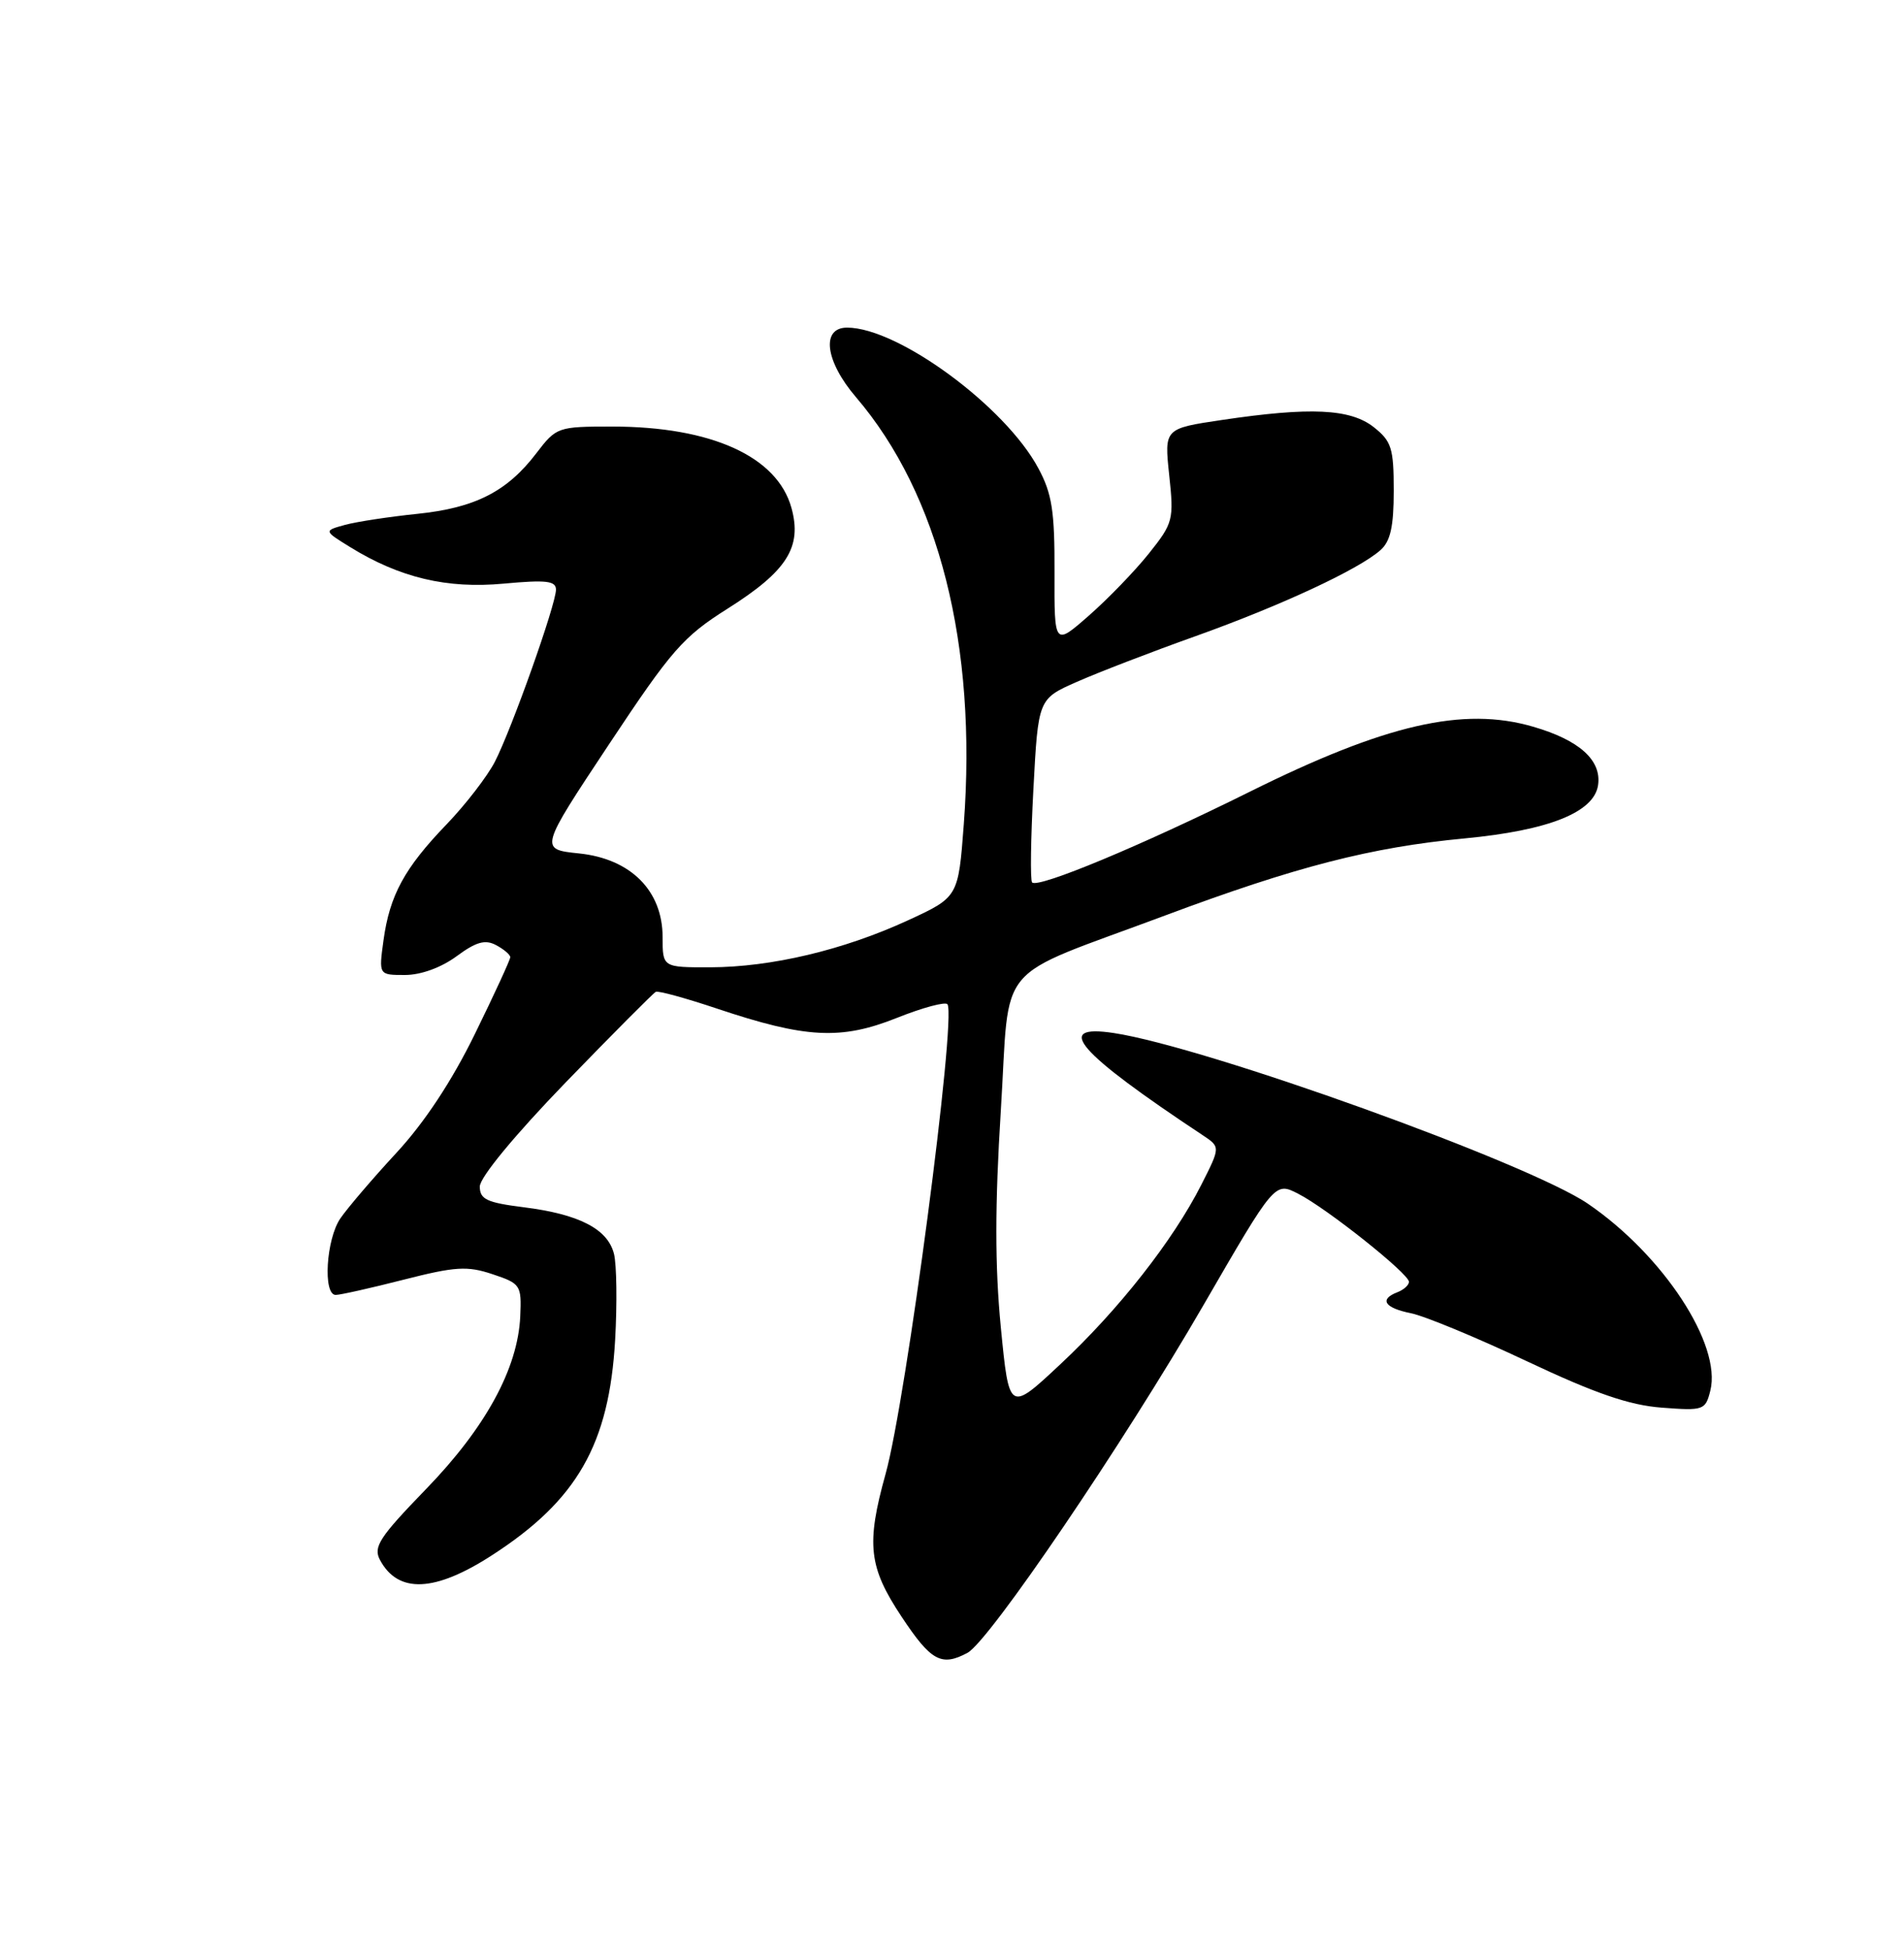 <?xml version="1.0" encoding="UTF-8" standalone="no"?>
<!DOCTYPE svg PUBLIC "-//W3C//DTD SVG 1.1//EN" "http://www.w3.org/Graphics/SVG/1.1/DTD/svg11.dtd" >
<svg xmlns="http://www.w3.org/2000/svg" xmlns:xlink="http://www.w3.org/1999/xlink" version="1.1" viewBox="0 0 250 256">
 <g >
 <path fill="currentColor"
d=" M 127.03 216.99 C 129.90 215.45 147.50 189.52 158.03 171.32 C 167.39 155.15 167.39 155.15 170.44 156.71 C 174.20 158.62 184.99 167.21 185.00 168.28 C 185.00 168.71 184.32 169.32 183.50 169.64 C 181.06 170.57 181.77 171.70 185.24 172.40 C 187.02 172.75 193.88 175.59 200.49 178.71 C 209.48 182.95 213.94 184.48 218.20 184.80 C 223.69 185.22 223.93 185.13 224.57 182.57 C 226.09 176.53 218.39 164.78 208.50 158.03 C 200.68 152.69 158.34 137.45 146.25 135.62 C 138.22 134.40 141.44 138.11 157.93 149.04 C 160.25 150.58 160.25 150.58 157.73 155.55 C 154.02 162.86 146.92 171.91 139.25 179.08 C 132.50 185.40 132.50 185.40 131.41 174.25 C 130.63 166.21 130.63 158.27 131.41 145.80 C 132.67 125.75 130.17 128.72 153.00 120.18 C 170.17 113.77 180.01 111.23 192.30 110.07 C 203.36 109.02 209.30 106.65 209.83 103.08 C 210.31 99.81 207.38 97.16 201.29 95.40 C 192.13 92.73 181.92 95.08 164.00 103.99 C 149.88 111.00 136.32 116.65 135.52 115.85 C 135.26 115.60 135.34 110.07 135.69 103.57 C 136.32 91.75 136.32 91.75 141.41 89.51 C 144.21 88.27 151.22 85.57 157.00 83.51 C 168.18 79.51 178.38 74.77 181.25 72.23 C 182.57 71.07 183.00 69.14 183.00 64.42 C 183.00 58.83 182.71 57.92 180.37 56.07 C 177.29 53.66 172.06 53.41 160.48 55.13 C 152.87 56.26 152.87 56.26 153.52 62.38 C 154.15 68.25 154.04 68.67 150.84 72.68 C 149.00 74.98 145.46 78.64 142.96 80.83 C 138.43 84.80 138.43 84.80 138.46 75.15 C 138.49 67.13 138.14 64.82 136.34 61.48 C 132.01 53.37 117.96 43.04 111.25 43.01 C 107.78 42.99 108.33 47.40 112.39 52.14 C 123.30 64.89 128.31 84.71 126.55 108.19 C 125.83 117.78 125.83 117.78 119.16 120.85 C 110.75 124.72 101.27 126.97 93.25 126.99 C 87.00 127.00 87.00 127.00 87.00 123.02 C 87.00 116.93 82.81 112.74 76.03 112.04 C 70.82 111.50 70.82 111.50 79.94 97.75 C 88.18 85.32 89.68 83.60 95.56 79.89 C 103.35 74.97 105.34 71.82 103.92 66.68 C 102.06 59.93 93.40 56.00 80.37 56.00 C 73.24 56.00 73.05 56.07 70.44 59.48 C 66.59 64.54 62.38 66.68 54.79 67.46 C 51.10 67.84 46.83 68.49 45.29 68.91 C 42.50 69.68 42.50 69.68 46.00 71.84 C 52.51 75.85 58.69 77.32 66.15 76.62 C 71.71 76.11 73.00 76.25 73.00 77.41 C 73.00 79.35 67.21 95.65 64.98 100.00 C 63.99 101.92 61.13 105.63 58.63 108.23 C 53.10 113.97 51.16 117.54 50.35 123.48 C 49.73 128.00 49.73 128.00 53.17 128.00 C 55.26 128.00 57.92 127.03 59.95 125.54 C 62.52 123.64 63.71 123.31 65.14 124.08 C 66.16 124.62 67.00 125.34 67.00 125.66 C 67.00 125.99 64.91 130.53 62.35 135.75 C 59.33 141.93 55.72 147.39 52.03 151.37 C 48.91 154.74 45.61 158.61 44.68 159.97 C 42.82 162.71 42.38 170.00 44.08 170.00 C 44.68 170.00 48.69 169.10 53.00 168.00 C 59.79 166.27 61.35 166.17 64.67 167.28 C 68.36 168.51 68.49 168.71 68.31 172.81 C 68.00 179.66 63.75 187.44 55.93 195.50 C 49.81 201.82 48.98 203.09 49.89 204.79 C 52.27 209.24 57.09 209.04 64.61 204.17 C 75.79 196.95 79.99 189.60 80.77 175.89 C 81.04 171.11 80.97 166.04 80.62 164.62 C 79.80 161.34 76.04 159.40 68.75 158.49 C 63.91 157.88 63.00 157.45 63.00 155.77 C 63.00 154.58 67.54 149.07 74.25 142.13 C 80.44 135.74 85.78 130.37 86.11 130.21 C 86.45 130.05 90.05 131.04 94.11 132.40 C 105.81 136.32 110.41 136.56 117.74 133.64 C 121.17 132.27 124.17 131.47 124.41 131.85 C 125.58 133.74 118.98 183.82 116.28 193.50 C 113.71 202.74 114.05 205.73 118.39 212.26 C 122.24 218.07 123.61 218.82 127.03 216.99 Z "/>
</g>
</svg>